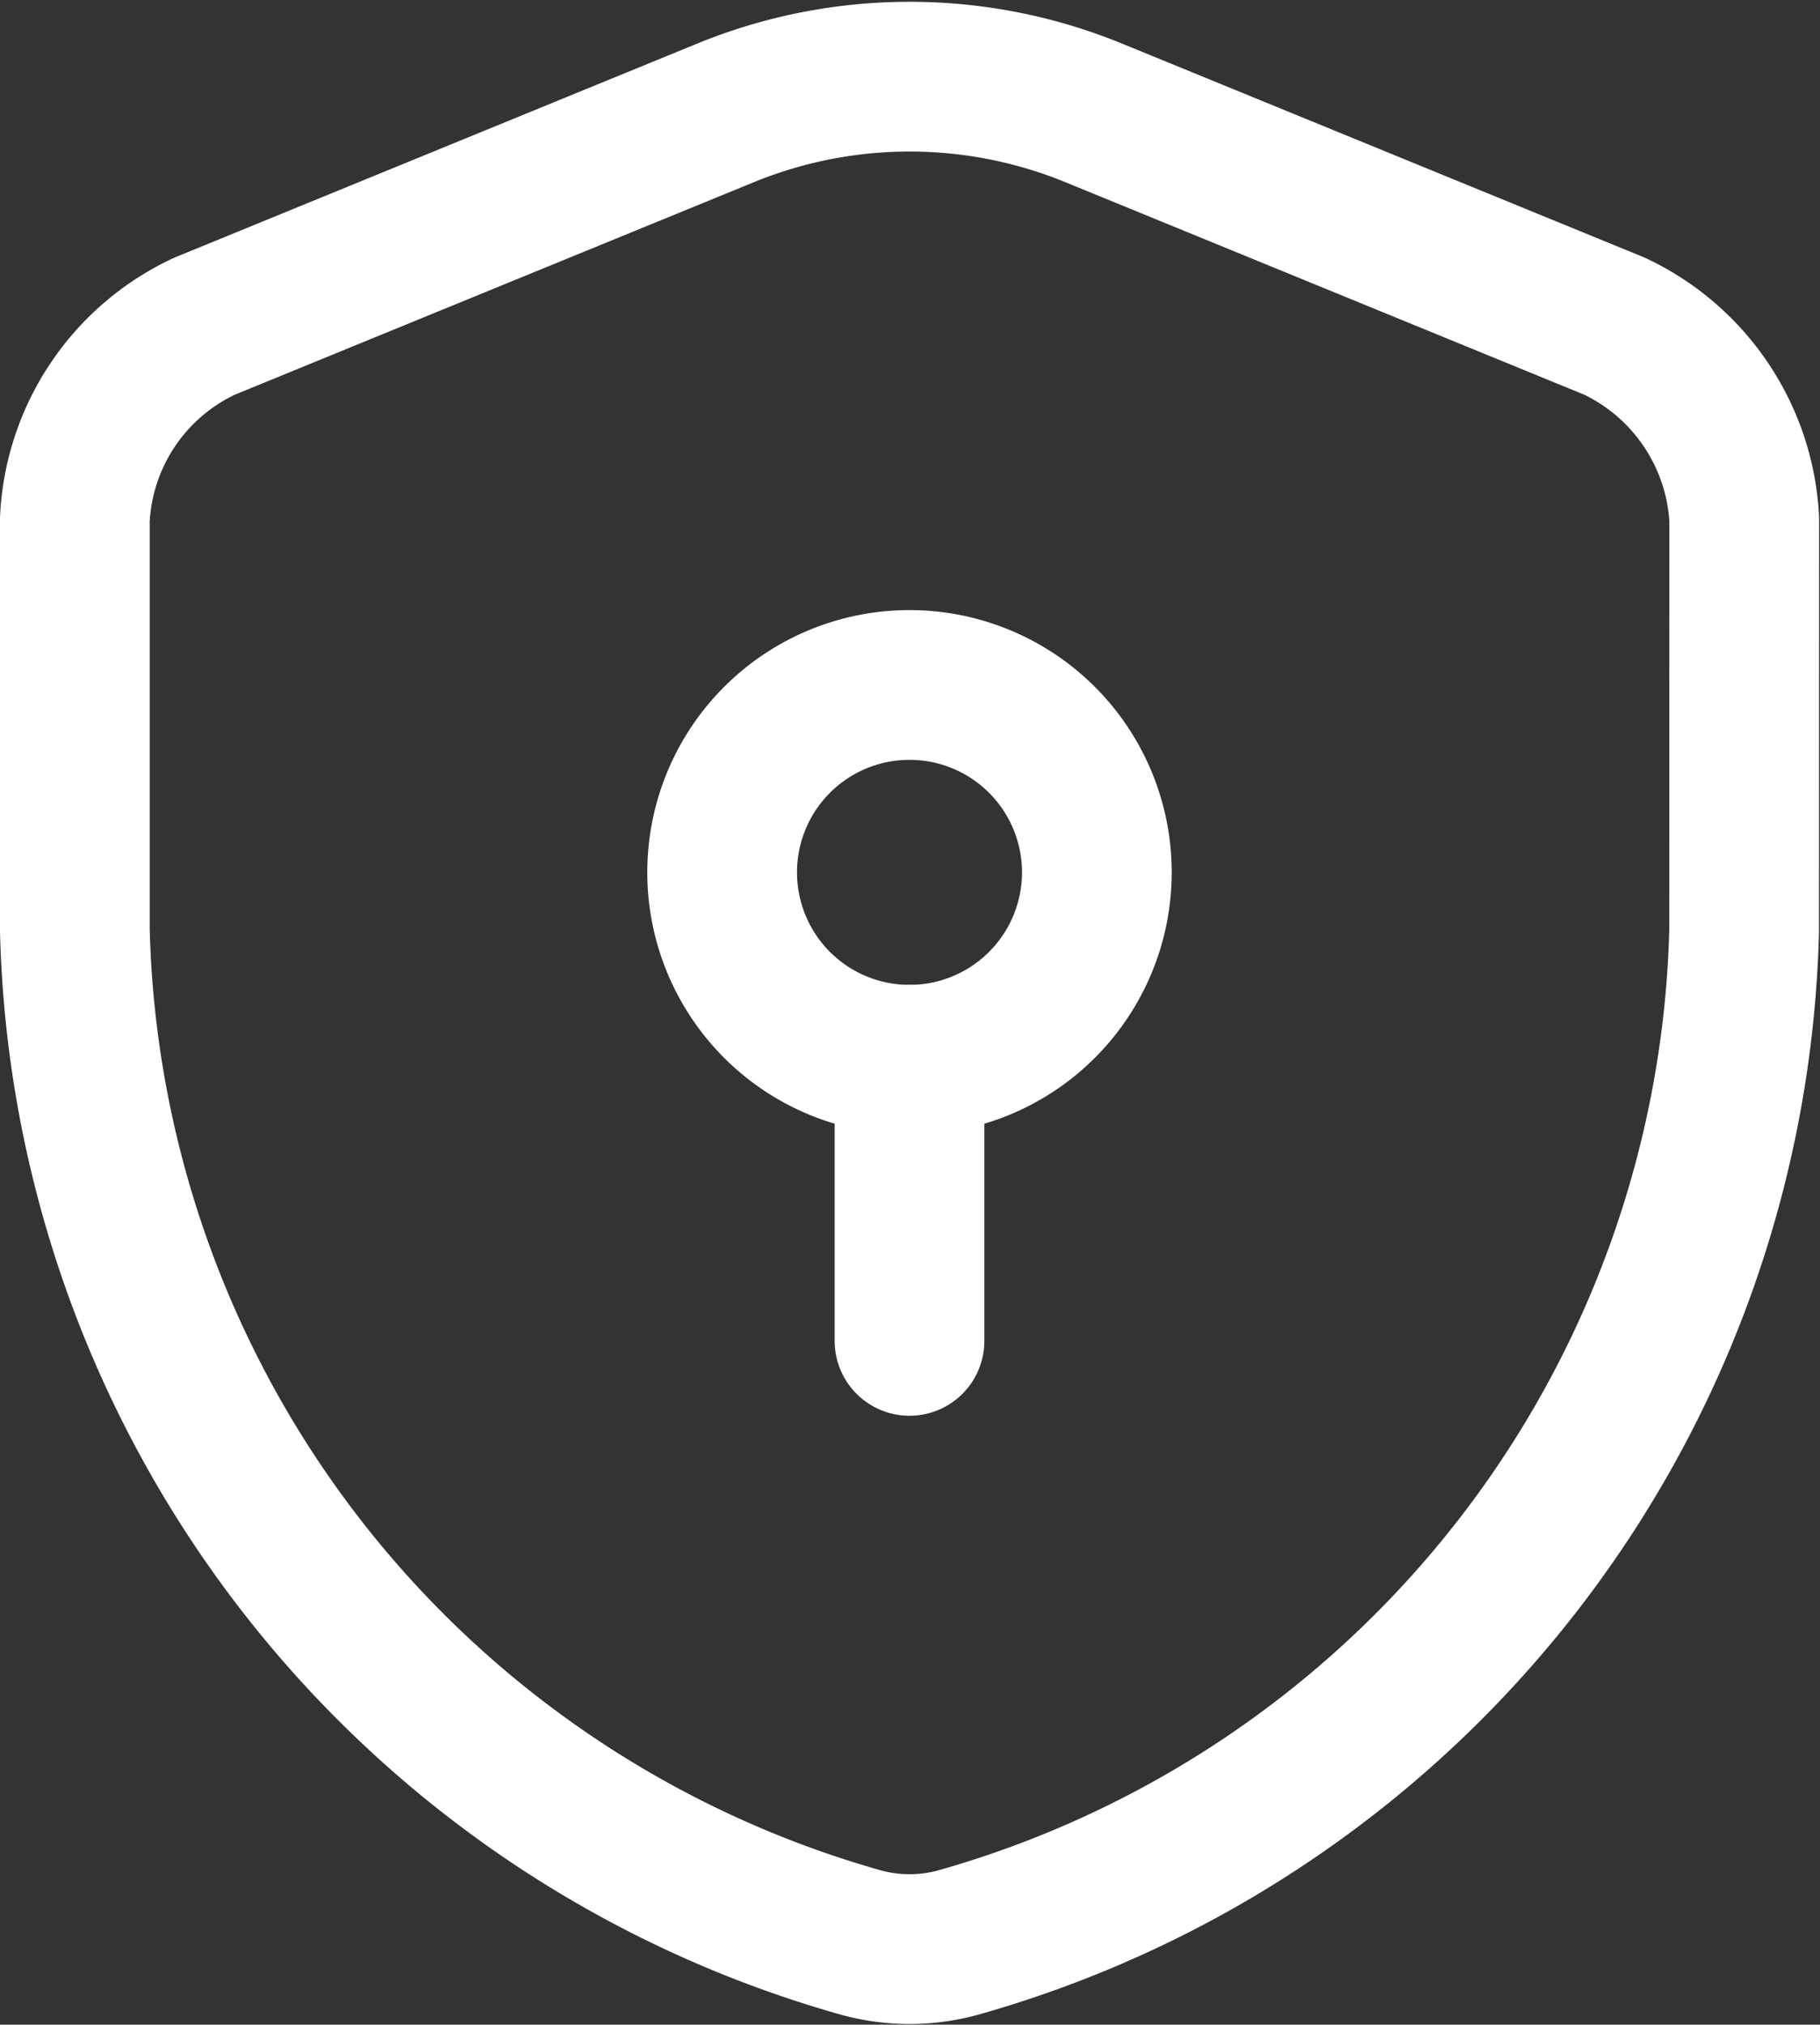 <svg xmlns="http://www.w3.org/2000/svg" width="18.234" height="20.28" viewBox="0 0 18.234 20.28">
  <rect x="0" y="0" width="18.234" height="20.28" fill="#333333" stroke="none"/>
  <g id="security-safe-svgrepo-com_1_" data-name="security-safe-svgrepo-com (1)" transform="translate(-2.34 -1.24)">
    <path id="Path_2468" data-name="Path 2468" d="M19.814,10.56A10.815,10.815,0,0,1,11.931,20.7a1.84,1.84,0,0,1-.957,0A10.815,10.815,0,0,1,3.09,10.56V6.44a2.254,2.254,0,0,1,1.3-1.933l5.228-2.14a4.868,4.868,0,0,1,3.67,0l5.227,2.14a2.272,2.272,0,0,1,1.3,1.933Z" fill="none" stroke="#fff" stroke-linecap="round" stroke-linejoin="round" stroke-width="1.5"/>
    <path id="Path_2469" data-name="Path 2469" d="M11.877,12.254A1.877,1.877,0,1,0,10,10.377,1.877,1.877,0,0,0,11.877,12.254Z" transform="translate(-0.425 -0.399)" fill="none" stroke="#fff" stroke-linecap="round" stroke-linejoin="round" stroke-width="1.5"/>
    <path id="Path_2470" data-name="Path 2470" d="M12,12.5v2.816" transform="translate(-0.548 -0.645)" fill="none" stroke="#fff" stroke-linecap="round" stroke-linejoin="round" stroke-width="1.5"/>
  </g>
</svg>
